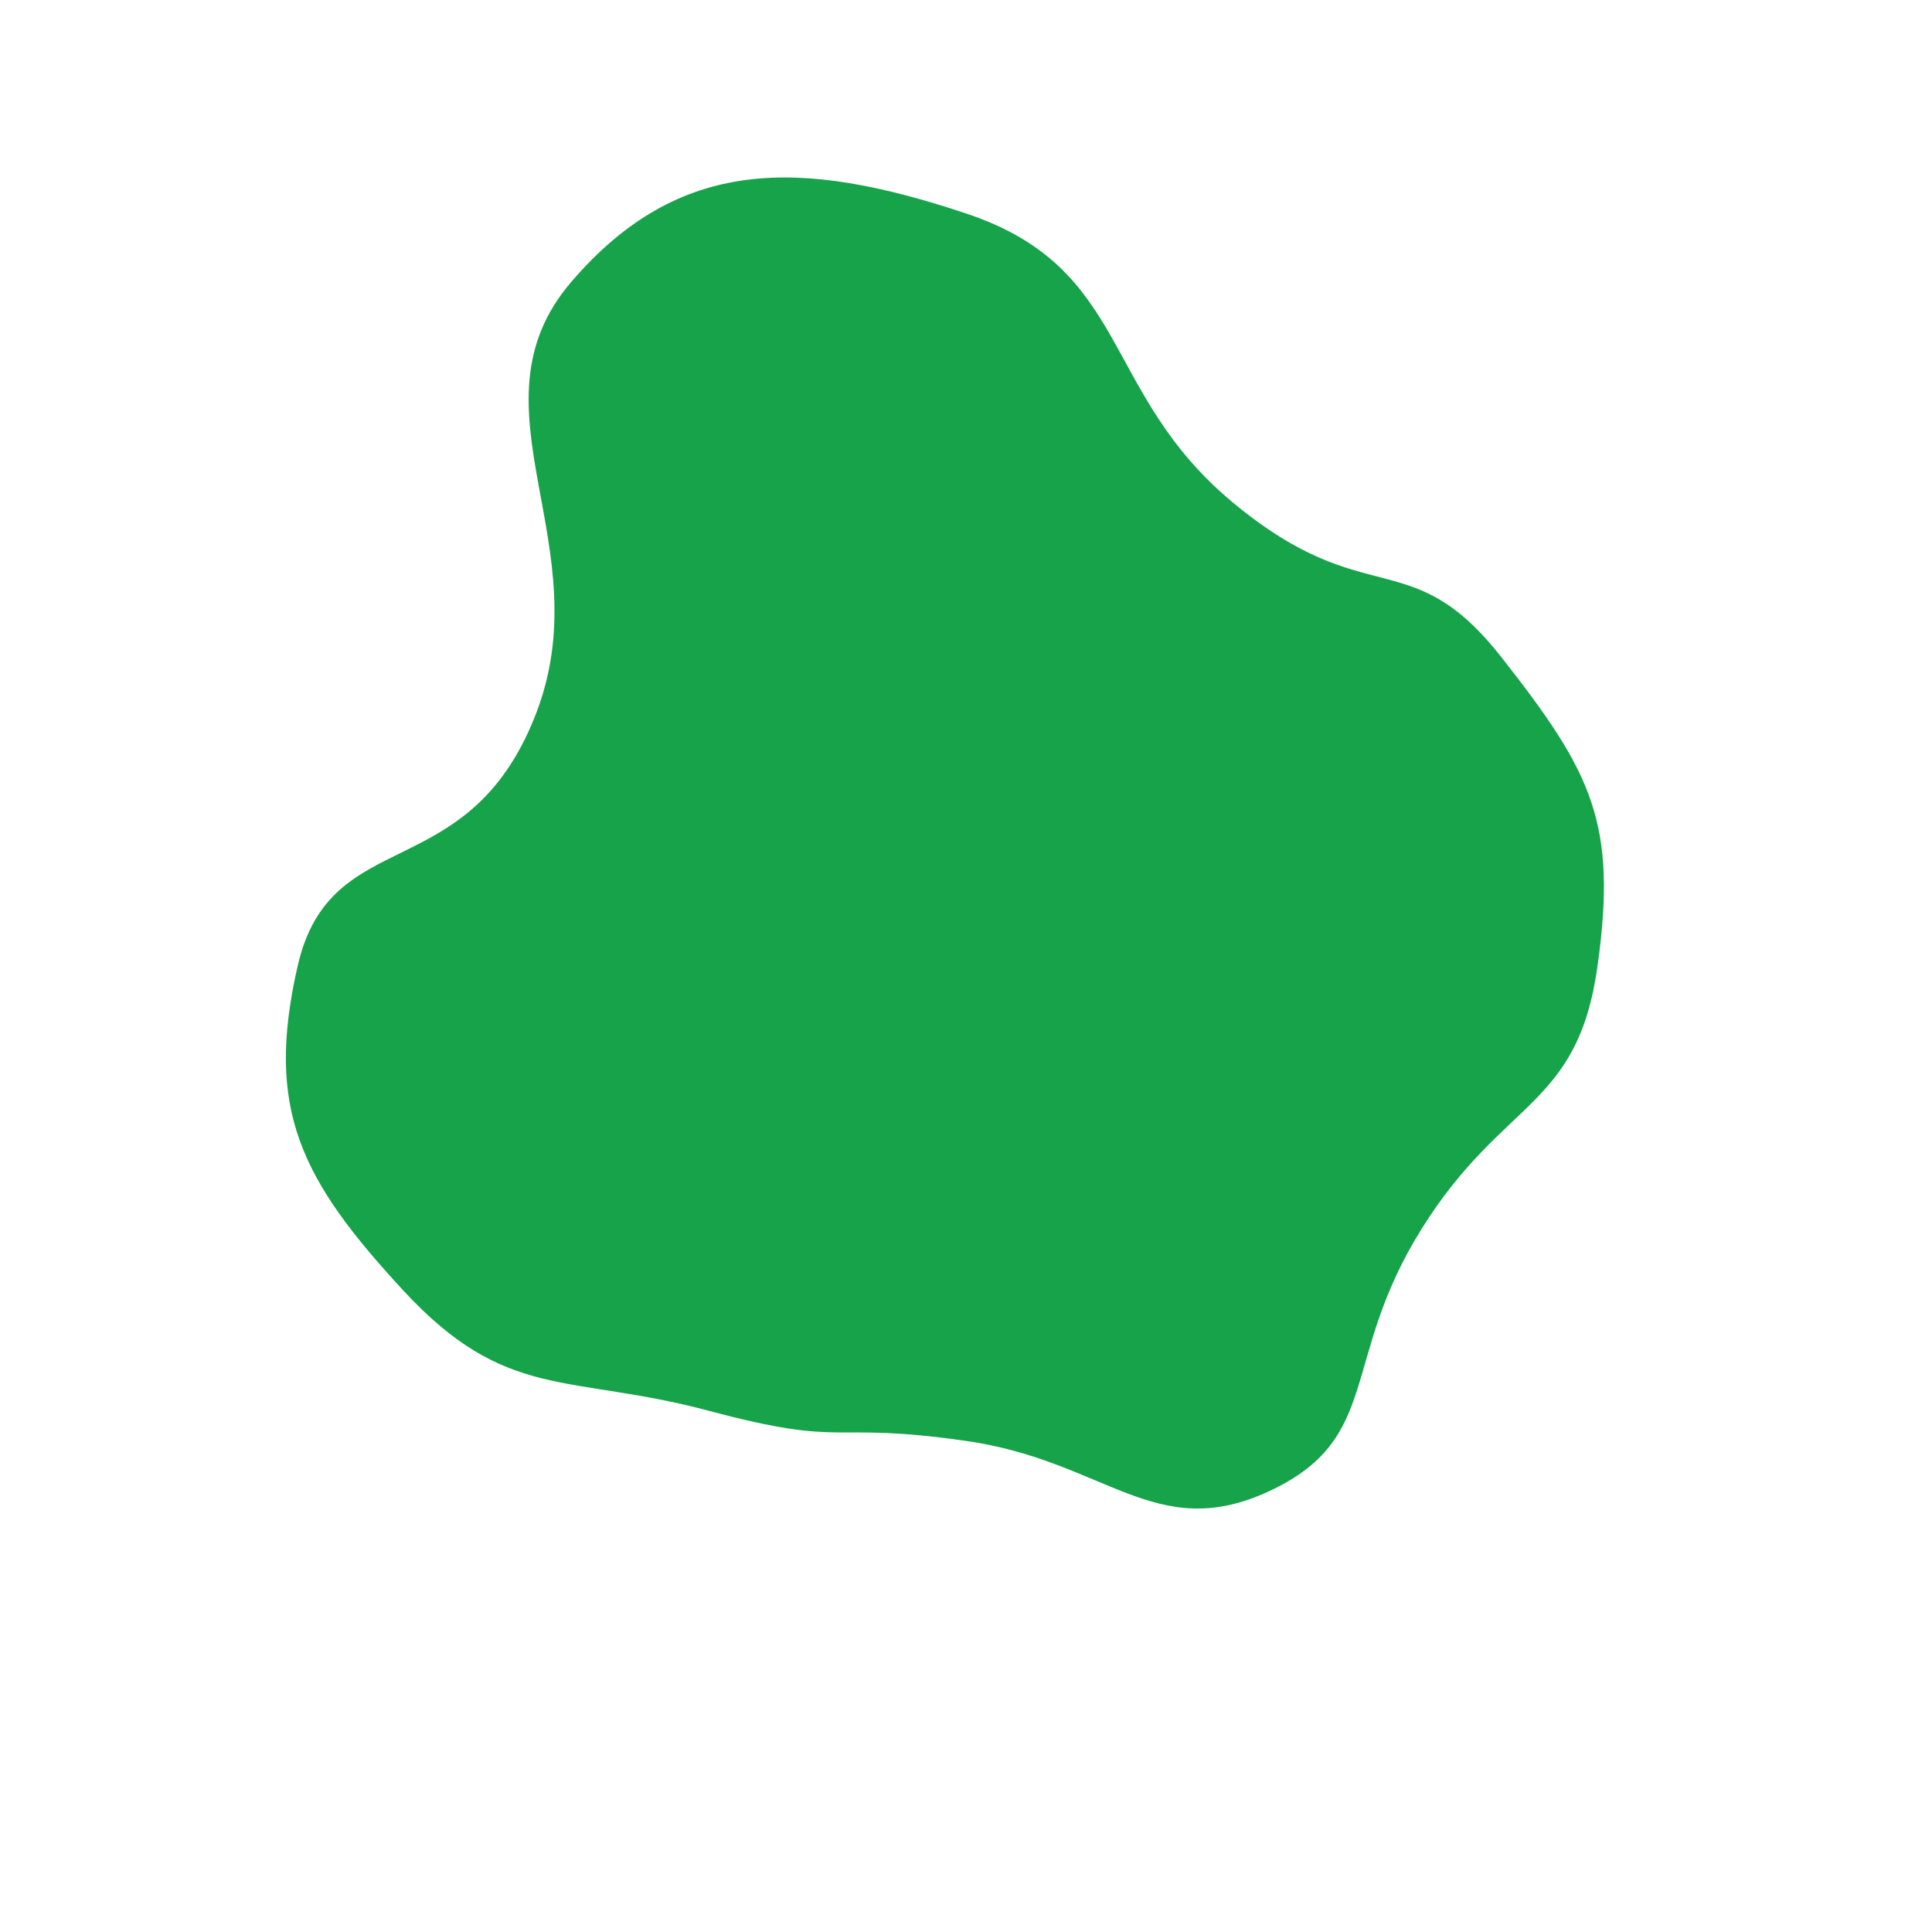 <svg viewBox="-120 -120 240 240" fill="none" xmlns="http://www.w3.org/2000/svg">
                              <path d="M 78.451,0 C 75.976,17.765 66.785,16.362 56.589,32.671 C 46.392,48.981 51.812,58.657 37.665,65.238 C 23.518,71.818 17.393,61.487 3.612314709318867e-15,58.994 C -17.393,56.5 -14.438,59.927 -31.906,55.263 C -49.374,50.6 -57.091,54.156 -69.871,40.34 C -82.651,26.524 -87.099,17.818 -83.025,1.0167592322015696e-14 C -78.951,-17.818 -62.068,-9.691 -53.575,-30.932 C -45.082,-52.172 -62.446,-69.322 -49.052,-84.961 C -35.658,-100.599 -20.566,-100.345 -1.7173184632102075e-14,-93.486 C 20.566,-86.628 16.59,-71.3 33.212,-57.525 C 49.834,-43.75 55.178,-52.768 66.488,-38.387 C 77.798,-24.006 80.926,-17.765 78.451,0 Z" fill="#16a34a" />
                              </svg>
